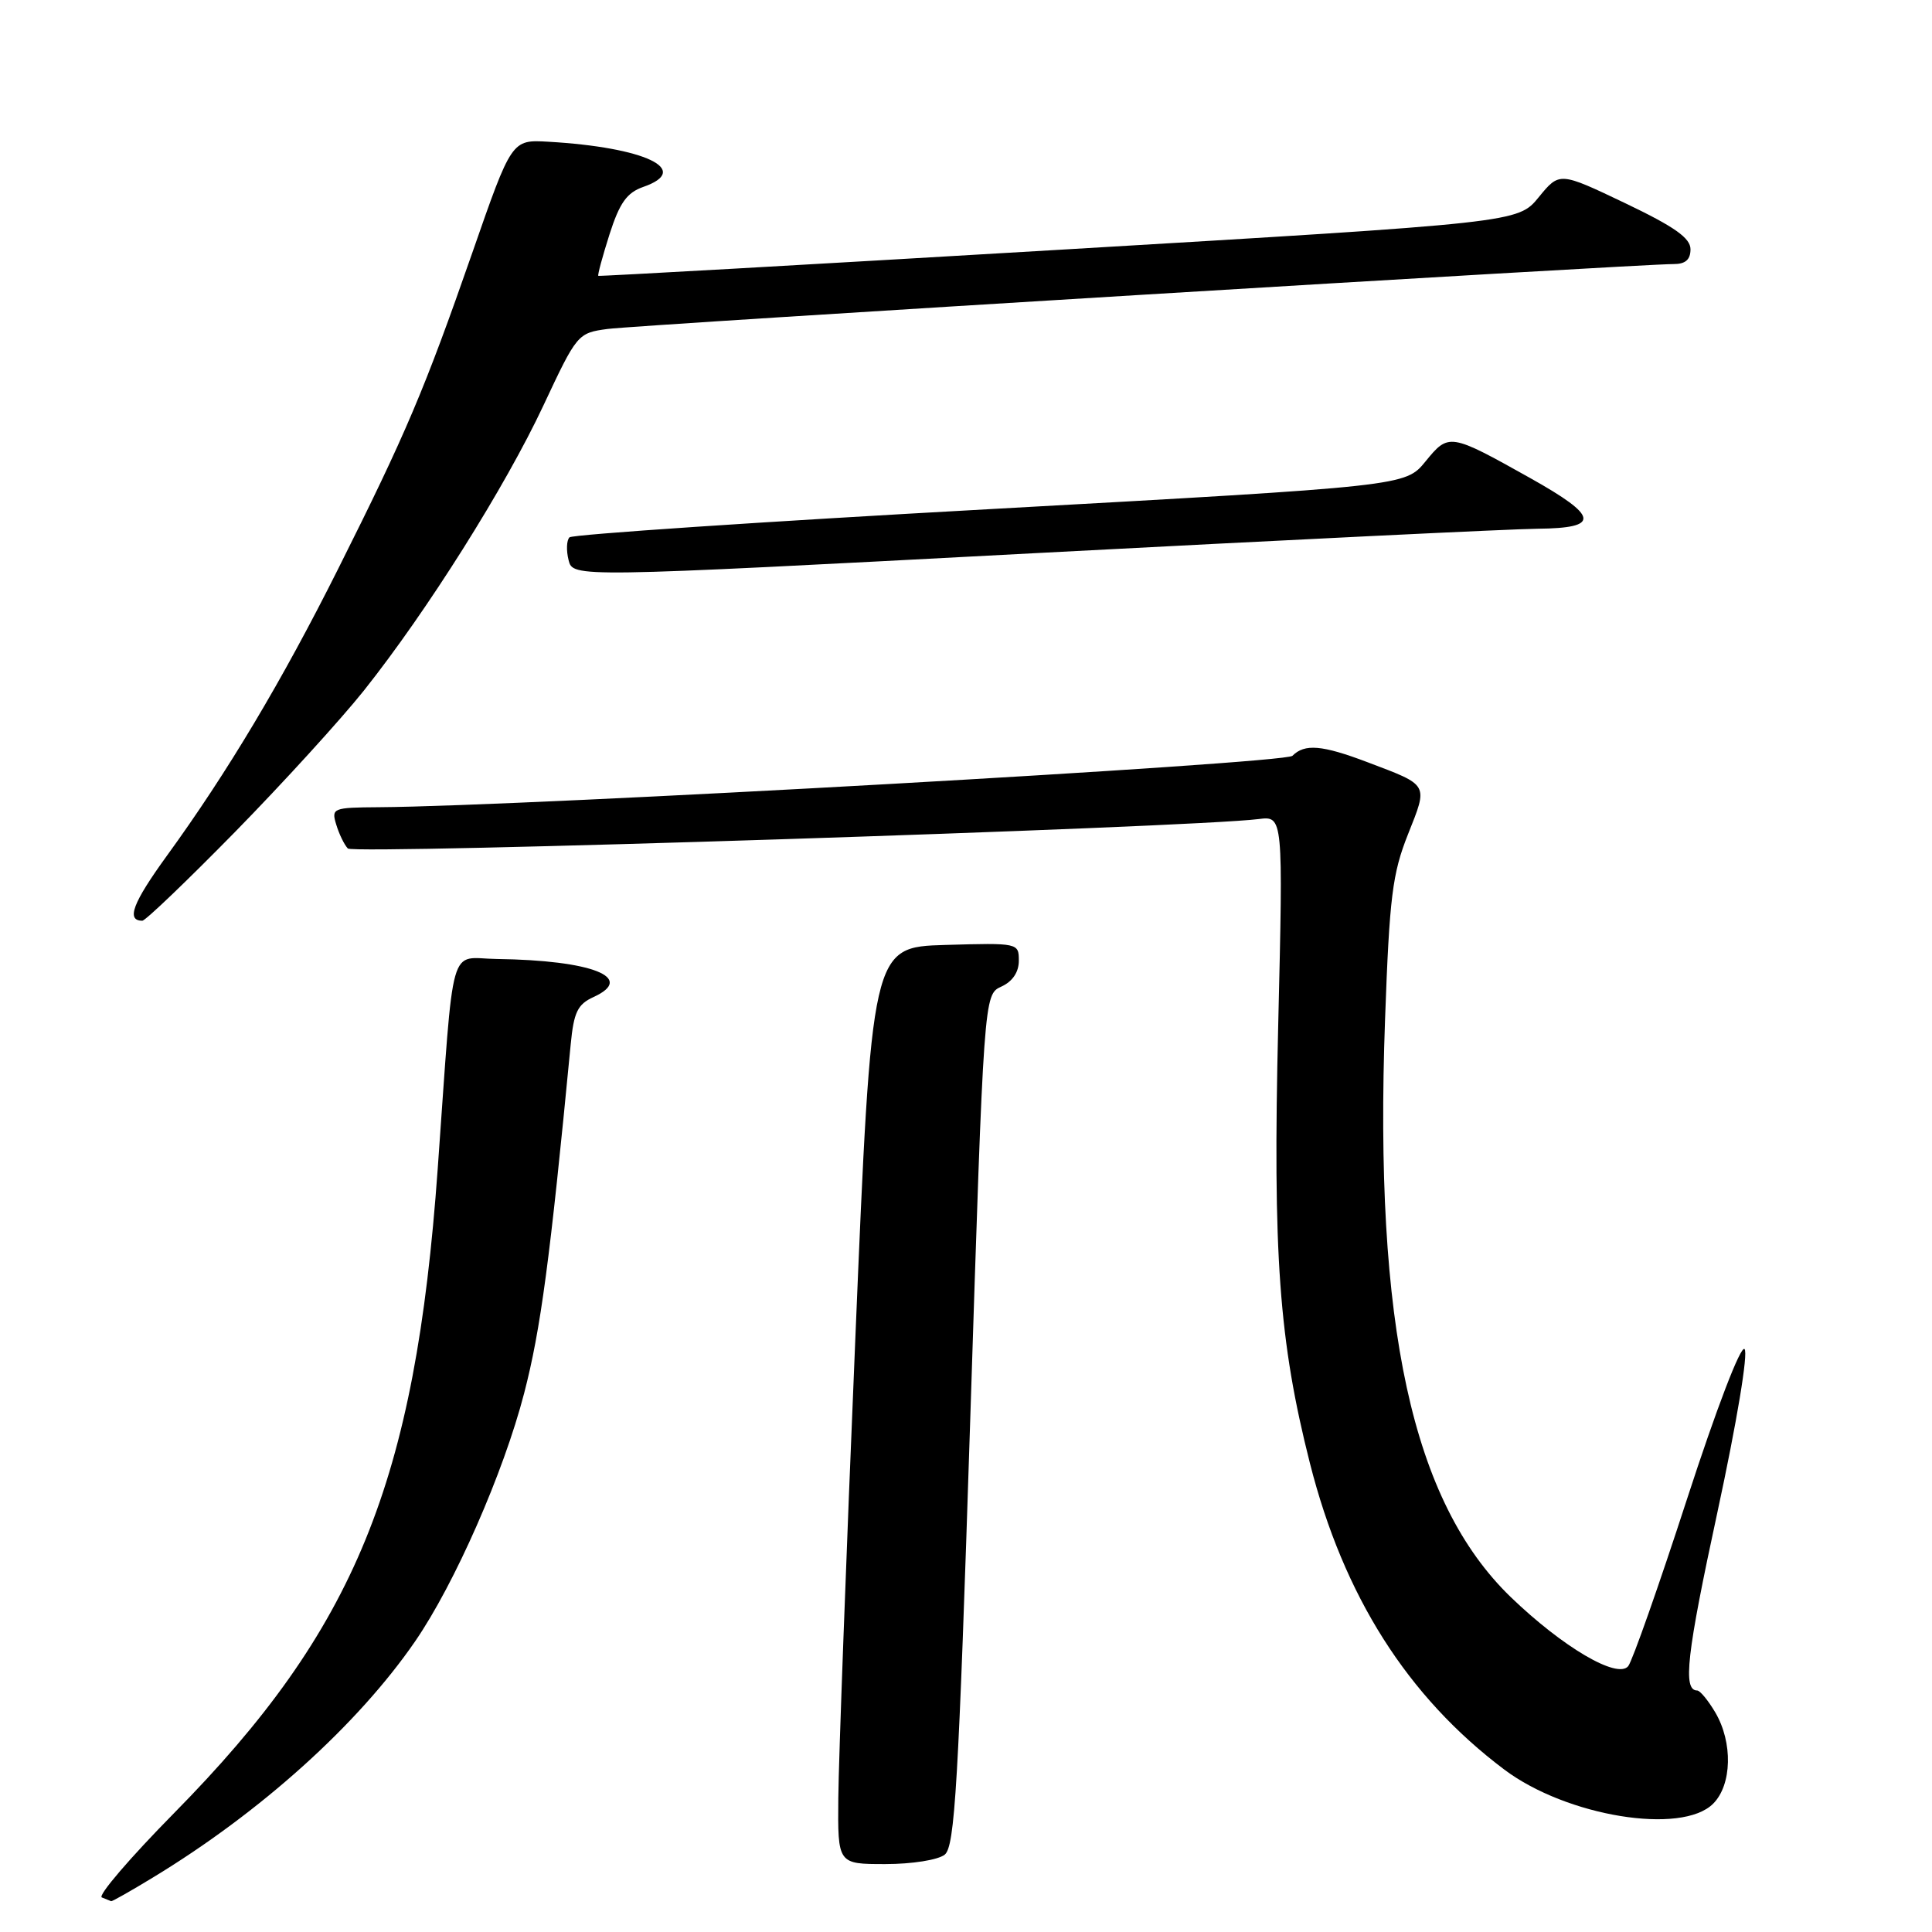 <?xml version="1.0" encoding="UTF-8" standalone="no"?>
<!DOCTYPE svg PUBLIC "-//W3C//DTD SVG 1.1//EN" "http://www.w3.org/Graphics/SVG/1.1/DTD/svg11.dtd" >
<svg xmlns="http://www.w3.org/2000/svg" xmlns:xlink="http://www.w3.org/1999/xlink" version="1.1" viewBox="0 0 256 256">
 <g >
 <path fill="currentColor"
d=" M 20.23 248.80 C 34.52 240.14 47.42 228.52 55.01 217.48 C 60.24 209.88 66.72 195.15 69.45 184.62 C 71.65 176.14 72.87 167.00 75.62 138.39 C 76.03 134.13 76.53 133.08 78.63 132.12 C 84.29 129.54 78.45 127.24 65.83 127.07 C 59.36 126.99 60.22 123.93 58.00 154.86 C 55.02 196.49 47.09 215.87 23.06 240.25 C 17.24 246.16 12.93 251.18 13.49 251.42 C 14.04 251.65 14.61 251.88 14.73 251.92 C 14.86 251.96 17.34 250.56 20.23 248.80 Z  M 125.18 245.75 C 126.52 244.68 127.00 236.57 128.56 188.14 C 130.37 131.79 130.37 131.79 132.68 130.73 C 134.16 130.06 135.00 128.82 135.00 127.30 C 135.00 124.95 134.93 124.93 125.25 125.21 C 115.50 125.50 115.50 125.50 113.33 177.50 C 112.13 206.10 111.12 233.44 111.08 238.25 C 111.00 247.00 111.00 247.00 117.31 247.00 C 120.86 247.00 124.30 246.45 125.18 245.75 Z  M 227.00 239.00 C 229.50 236.50 229.63 230.88 227.28 226.90 C 226.34 225.31 225.26 224.00 224.89 224.00 C 222.95 224.00 223.49 219.23 227.57 200.36 C 230.15 188.39 231.67 179.27 231.16 178.76 C 230.65 178.25 227.43 186.66 223.52 198.69 C 219.80 210.14 216.30 220.07 215.75 220.77 C 214.33 222.53 207.07 218.26 200.19 211.63 C 187.11 198.99 182.05 175.71 183.53 135.00 C 184.11 118.85 184.50 115.74 186.57 110.54 C 189.24 103.81 189.41 104.11 181.21 101.00 C 175.17 98.71 172.88 98.52 171.25 100.15 C 170.22 101.18 69.67 106.84 50.18 106.96 C 44.10 107.00 43.89 107.09 44.55 109.25 C 44.92 110.49 45.61 111.92 46.09 112.43 C 46.86 113.25 157.69 109.67 166.77 108.53 C 170.03 108.12 170.03 108.12 169.37 135.81 C 168.64 166.33 169.47 177.69 173.57 193.88 C 178.04 211.50 186.50 224.83 199.33 234.48 C 207.58 240.68 222.83 243.17 227.00 239.00 Z  M 31.13 110.25 C 37.46 103.79 45.15 95.35 48.22 91.50 C 56.60 80.96 66.95 64.52 72.00 53.74 C 76.45 44.25 76.55 44.12 80.50 43.59 C 84.37 43.06 217.22 34.98 221.75 34.99 C 223.32 35.00 224.00 34.41 224.00 33.03 C 224.00 31.54 221.89 30.05 215.32 26.91 C 206.64 22.77 206.64 22.77 203.89 26.13 C 201.14 29.50 201.14 29.50 140.32 33.10 C 106.87 35.08 79.40 36.63 79.28 36.55 C 79.16 36.46 79.83 33.99 80.76 31.06 C 82.10 26.88 83.06 25.53 85.23 24.77 C 91.75 22.50 85.49 19.52 72.65 18.78 C 67.80 18.50 67.80 18.50 62.58 33.50 C 56.24 51.68 53.80 57.44 44.82 75.35 C 37.38 90.21 30.16 102.31 22.10 113.41 C 17.58 119.65 16.69 122.00 18.86 122.00 C 19.27 122.00 24.79 116.71 31.13 110.25 Z  M 203.75 70.06 C 212.10 69.98 211.87 68.45 202.75 63.34 C 192.10 57.38 191.97 57.36 188.88 61.15 C 186.22 64.41 186.22 64.41 131.19 67.46 C 100.92 69.13 75.85 70.82 75.46 71.20 C 75.07 71.59 75.02 72.95 75.34 74.22 C 75.92 76.53 75.92 76.53 136.71 73.32 C 170.14 71.56 200.31 70.09 203.75 70.06 Z "/>
</g>
</svg>